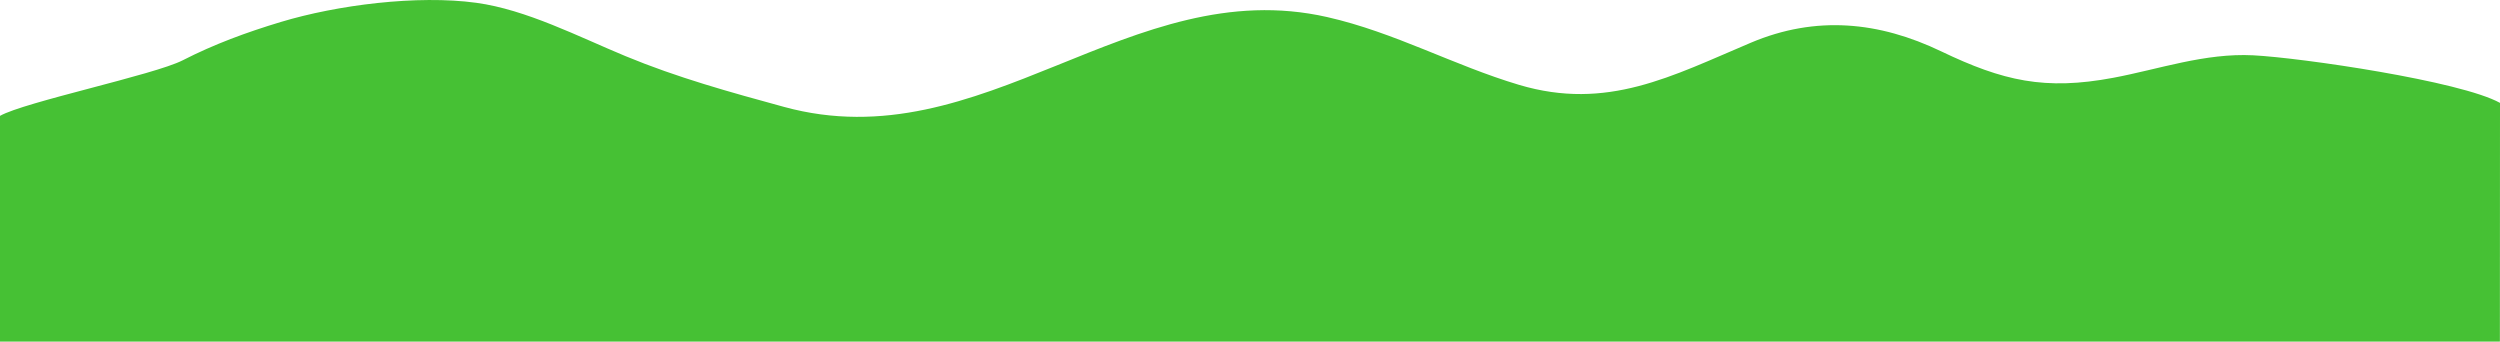 <svg xmlns="http://www.w3.org/2000/svg" viewBox="0 0 2250.1 307.43"><defs><style>.cls-1{fill:#46c134;}</style></defs><title>grass-07資產 3</title><g id="圖層_2" data-name="圖層 2"><g id="排版"><path class="cls-1" d="M2250.1,92.61C2214.56,72.9,2071.29,52,2028,49.78c-43.51-2.19-84.65,12.48-126,20.24-61.47,11.55-99.21,2.87-154.84-23.8-55.93-26.82-112.7-32.55-171.31-7.78-71.23,30.1-129.28,61.57-208.68,37.93-58.83-17.53-111.69-47.16-172.61-61-177.52-40.26-309.8,129.88-488.88,80.85C656.94,82.9,609.8,69.93,563,50.53c-42.3-17.52-89.38-41.88-134.3-48-53.19-7.27-125.41,2-175.94,17.25-31.06,9.36-60,20-88.37,34.53C138.7,67.4,22,91.8,0,104.28V307.43H2250Z"/></g></g></svg>